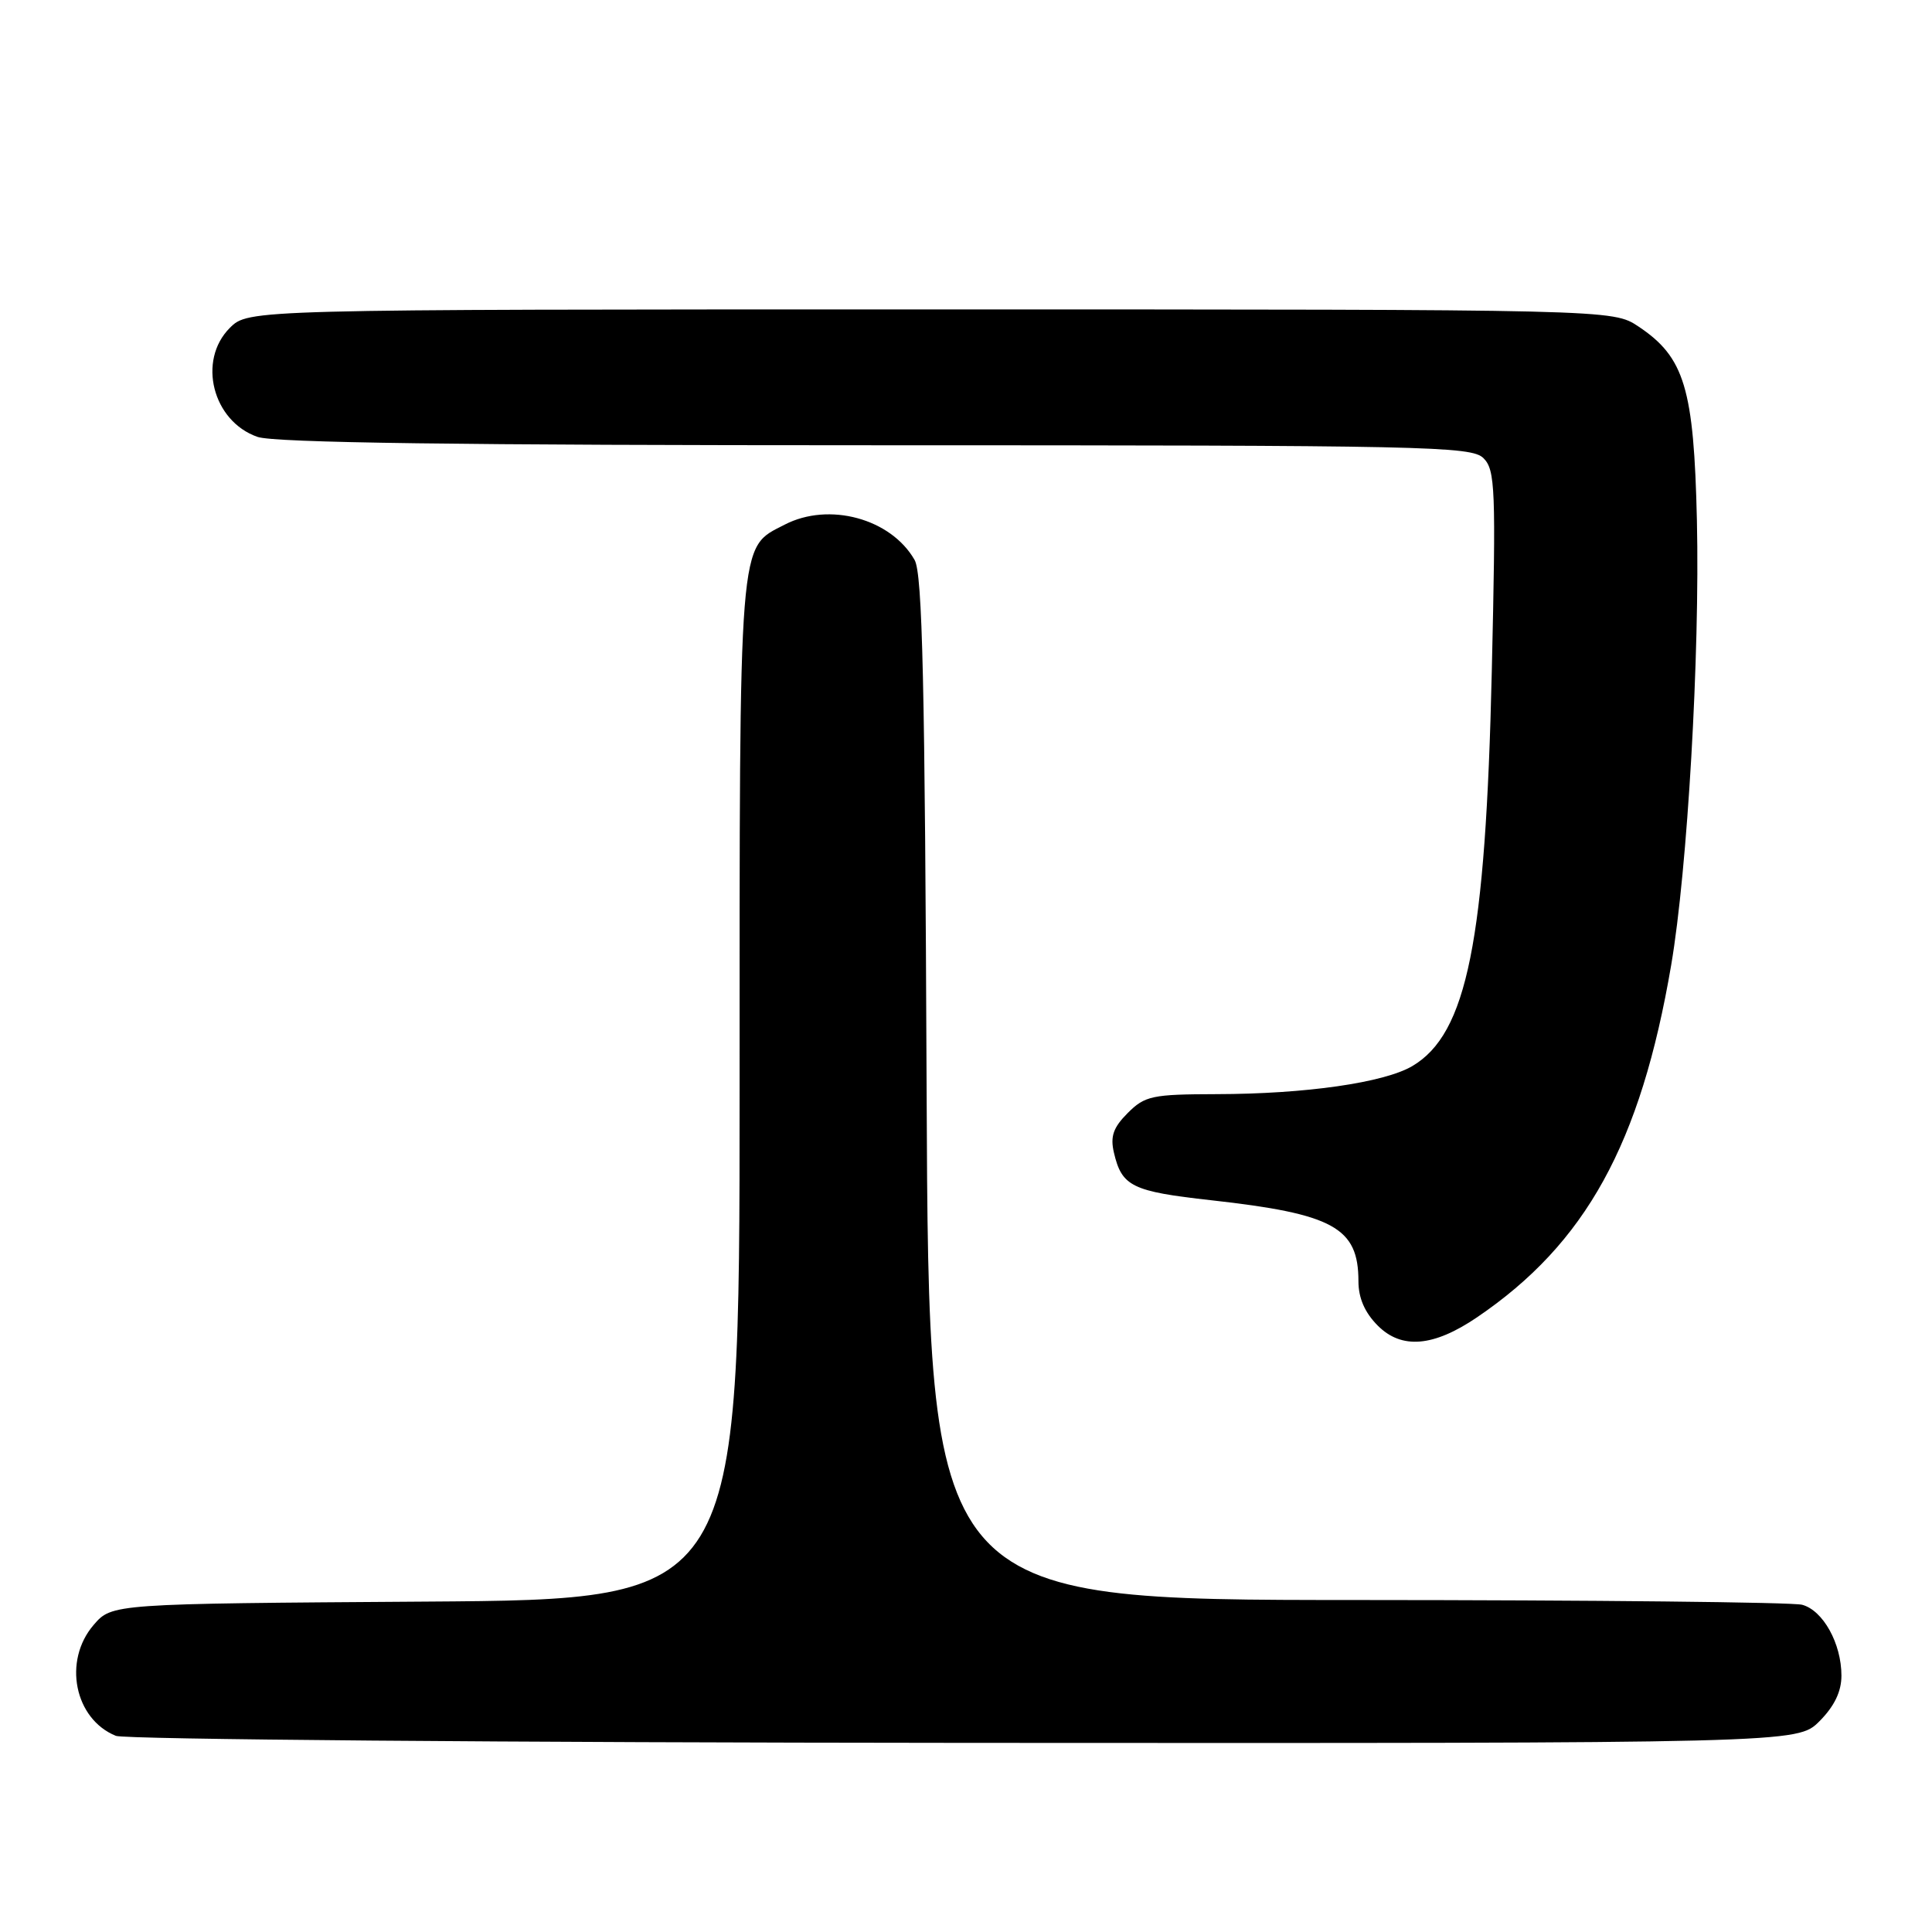 <?xml version="1.0" encoding="UTF-8" standalone="no"?>
<!DOCTYPE svg PUBLIC "-//W3C//DTD SVG 1.1//EN" "http://www.w3.org/Graphics/SVG/1.1/DTD/svg11.dtd" >
<svg xmlns="http://www.w3.org/2000/svg" xmlns:xlink="http://www.w3.org/1999/xlink" version="1.1" viewBox="0 0 256 256">
 <g >
 <path fill="currentColor"
d=" M 241.08 228.08 C 243.06 226.09 244.00 224.15 244.00 222.03 C 244.00 217.77 241.56 213.38 238.79 212.64 C 237.53 212.30 210.98 212.02 179.78 212.01 C 123.07 212.00 123.07 212.00 122.78 144.25 C 122.56 90.54 122.23 76.02 121.19 74.20 C 118.06 68.71 109.84 66.48 103.97 69.52 C 97.81 72.70 98.00 70.33 98.00 144.42 C 98.00 211.94 98.00 211.94 56.41 212.22 C 14.83 212.50 14.83 212.50 12.41 215.31 C 8.31 220.07 9.86 227.79 15.36 230.01 C 16.54 230.48 67.15 230.90 127.83 230.94 C 238.15 231.00 238.15 231.00 241.08 228.08 Z  M 195.70 174.56 C 210.12 164.78 217.40 151.58 221.44 127.88 C 223.60 115.21 225.25 86.72 224.85 69.00 C 224.45 51.45 223.22 47.34 217.10 43.26 C 213.70 41.00 213.70 41.00 123.31 41.00 C 32.91 41.00 32.91 41.00 30.45 43.45 C 26.13 47.78 28.17 55.82 34.12 57.89 C 36.34 58.67 61.00 59.00 116.08 59.00 C 189.11 59.00 194.98 59.12 196.57 60.71 C 198.13 62.27 198.23 64.75 197.67 88.96 C 196.85 124.75 194.39 136.98 187.14 141.26 C 183.41 143.46 173.00 144.96 161.20 144.98 C 152.66 145.00 151.71 145.20 149.43 147.48 C 147.51 149.40 147.10 150.58 147.60 152.73 C 148.65 157.21 149.98 157.87 160.50 159.04 C 176.69 160.84 180.00 162.66 180.00 169.77 C 180.00 172.00 180.84 173.93 182.57 175.66 C 185.73 178.82 189.95 178.46 195.70 174.56 Z "/>
</g>
</svg>